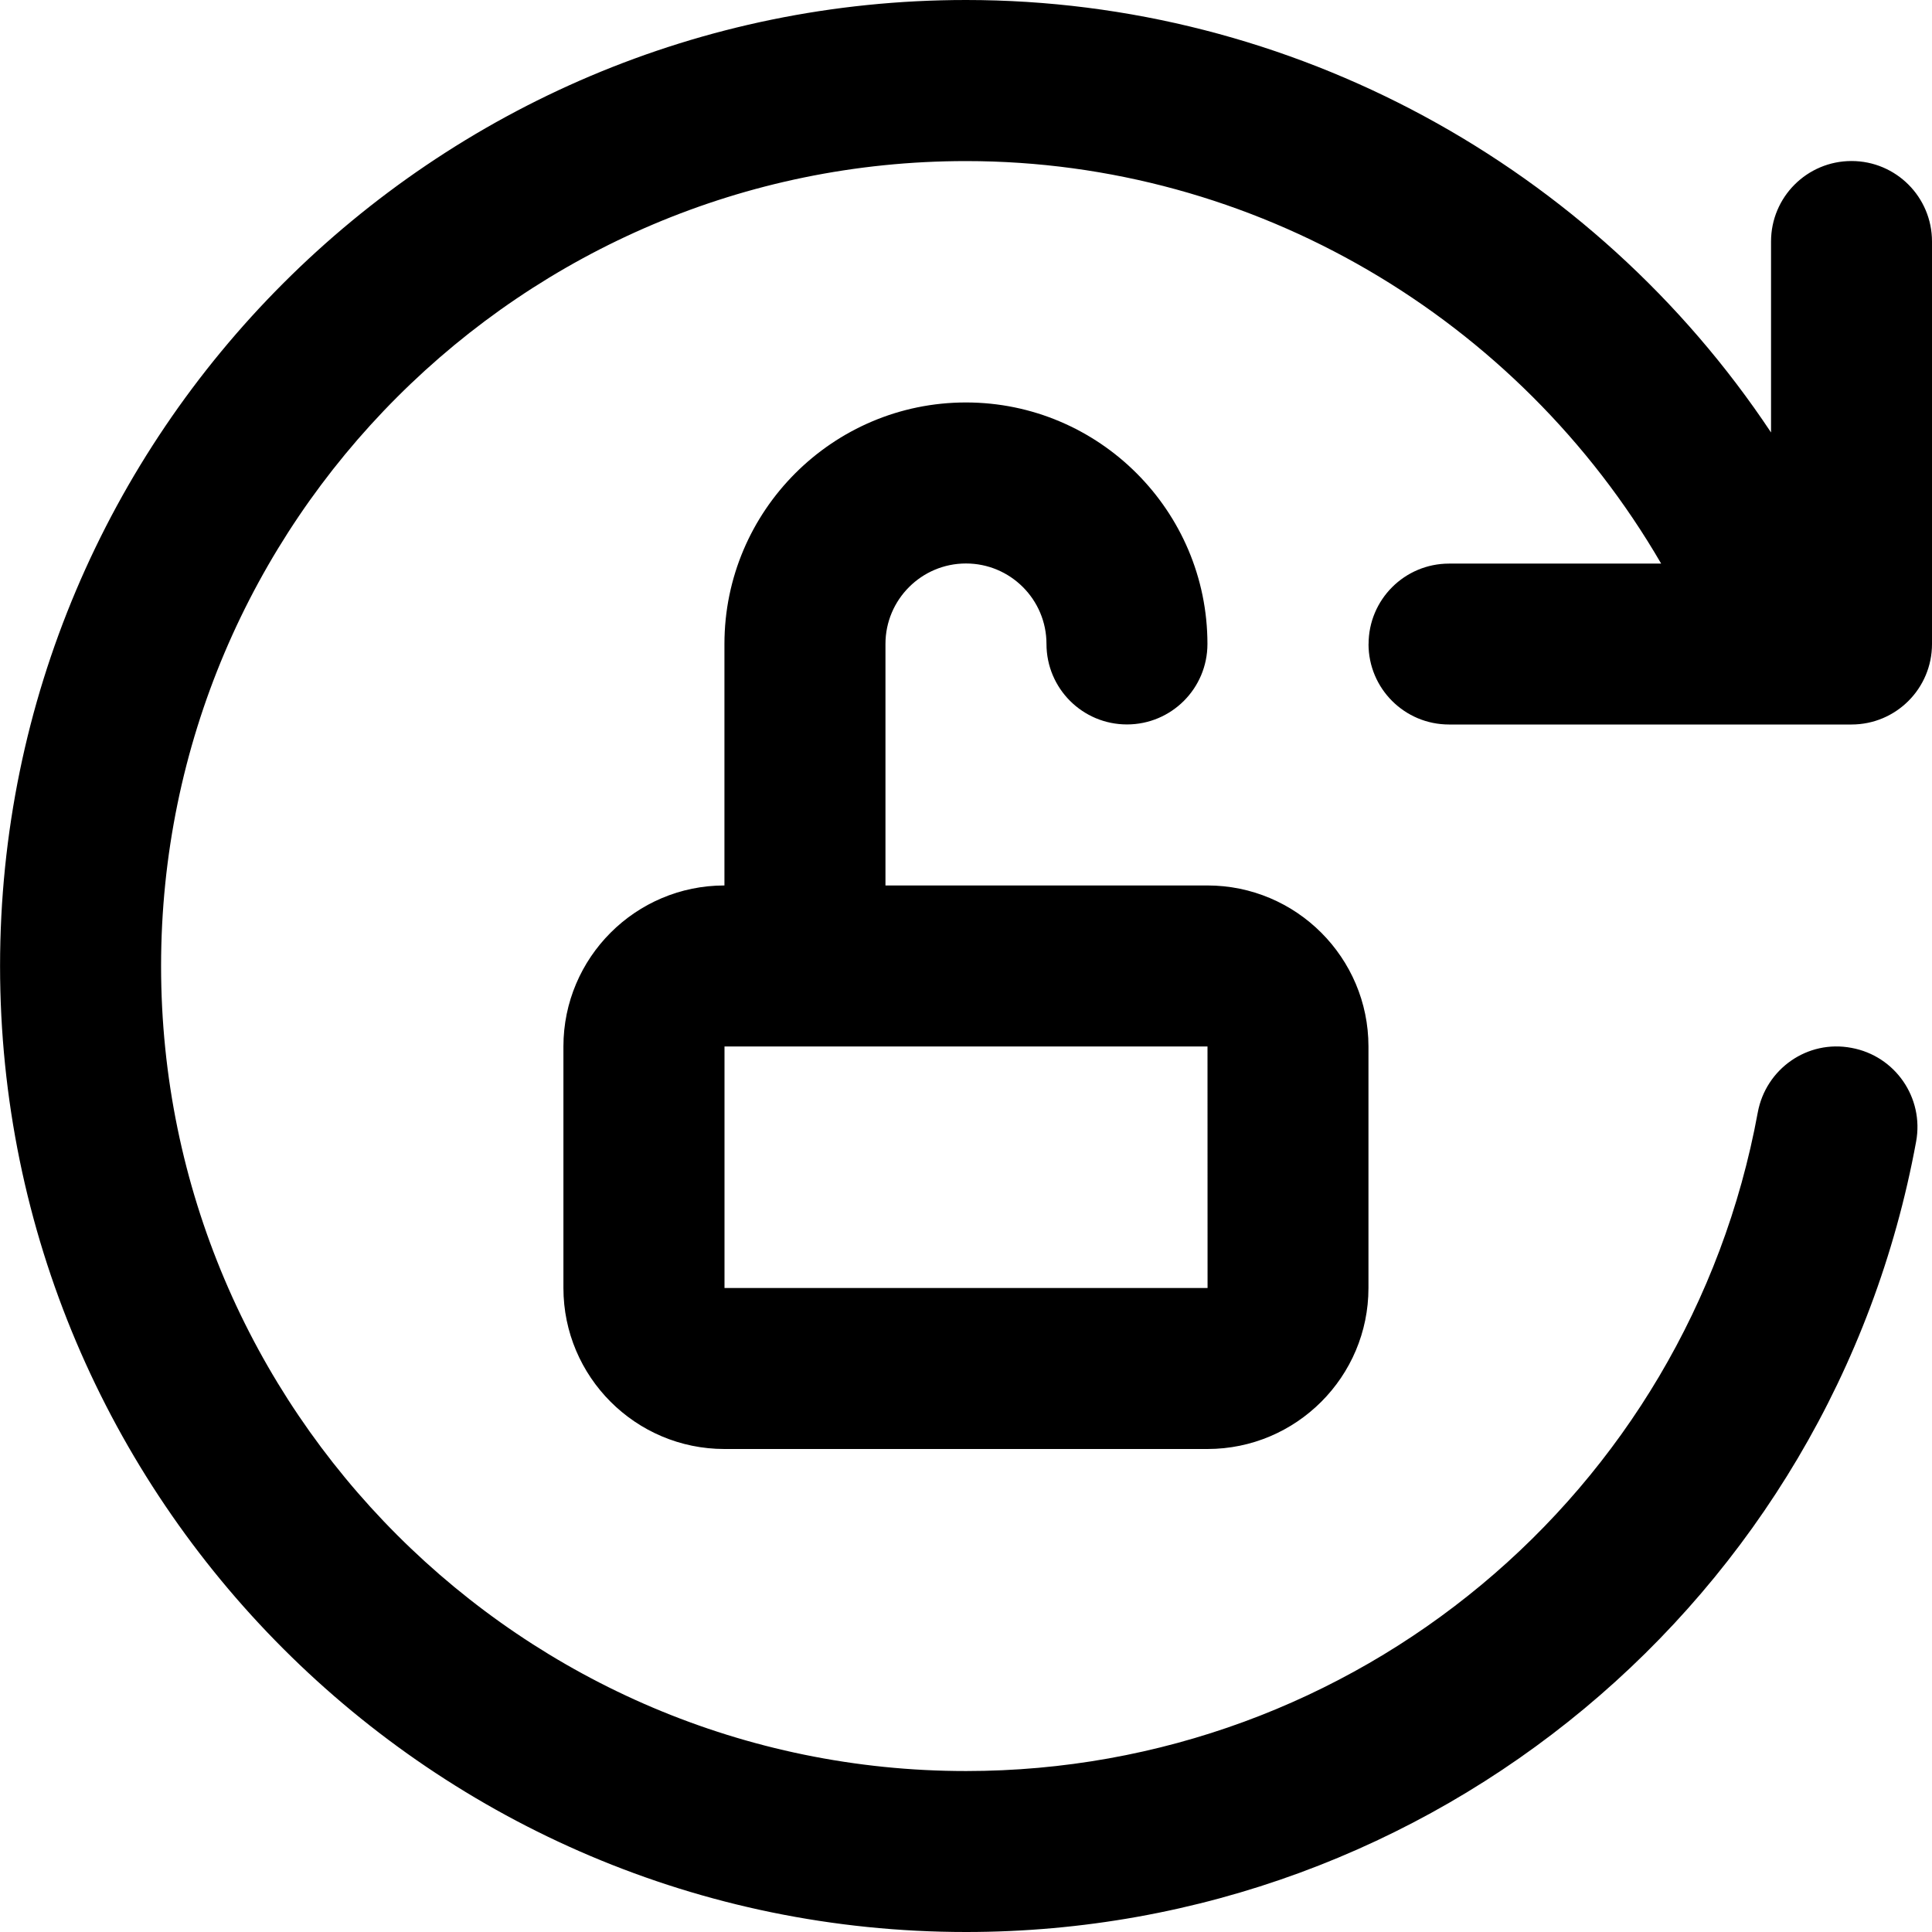 <!-- Generated by IcoMoon.io -->
<svg version="1.1" xmlns="http://www.w3.org/2000/svg" width="32" height="32" viewBox="0 0 32 32">
<title>rotation-unlock</title>
<path d="M22.667 10.667c0 0.737 0.597 1.333 1.333 1.333h6.667c0.736 0 1.333-0.596 1.333-1.333v-6.667c0-0.737-0.597-1.333-1.333-1.333s-1.333 0.596-1.333 1.333v3.163c-2.935-4.415-7.936-7.163-13.333-7.163-8.823 0-16 7.177-16 16s7.177 16 16 16c7.724 0 14.343-5.507 15.736-13.092 0.133-0.724-0.345-1.419-1.071-1.552-0.728-0.139-1.419 0.347-1.552 1.071-1.161 6.32-6.676 10.907-13.113 10.907-7.352 0-13.333-5.981-13.333-13.333s5.981-13.333 13.333-13.333c4.769 0 9.145 2.591 11.513 6.667h-3.513c-0.736 0-1.333 0.596-1.333 1.333zM16 9.333c0.735 0 1.333 0.597 1.333 1.333 0 0.737 0.597 1.333 1.333 1.333s1.333-0.596 1.333-1.333c0-2.205-1.795-4-4-4s-4 1.795-4 4v4c-1.471 0-2.667 1.196-2.667 2.667v4c0 1.471 1.196 2.667 2.667 2.667h8c1.471 0 2.667-1.196 2.667-2.667v-4c0-1.471-1.196-2.667-2.667-2.667h-5.333v-4c0-0.736 0.599-1.333 1.333-1.333zM20 17.333l0.001 4h-8.001v-4z"></path>
</svg>
